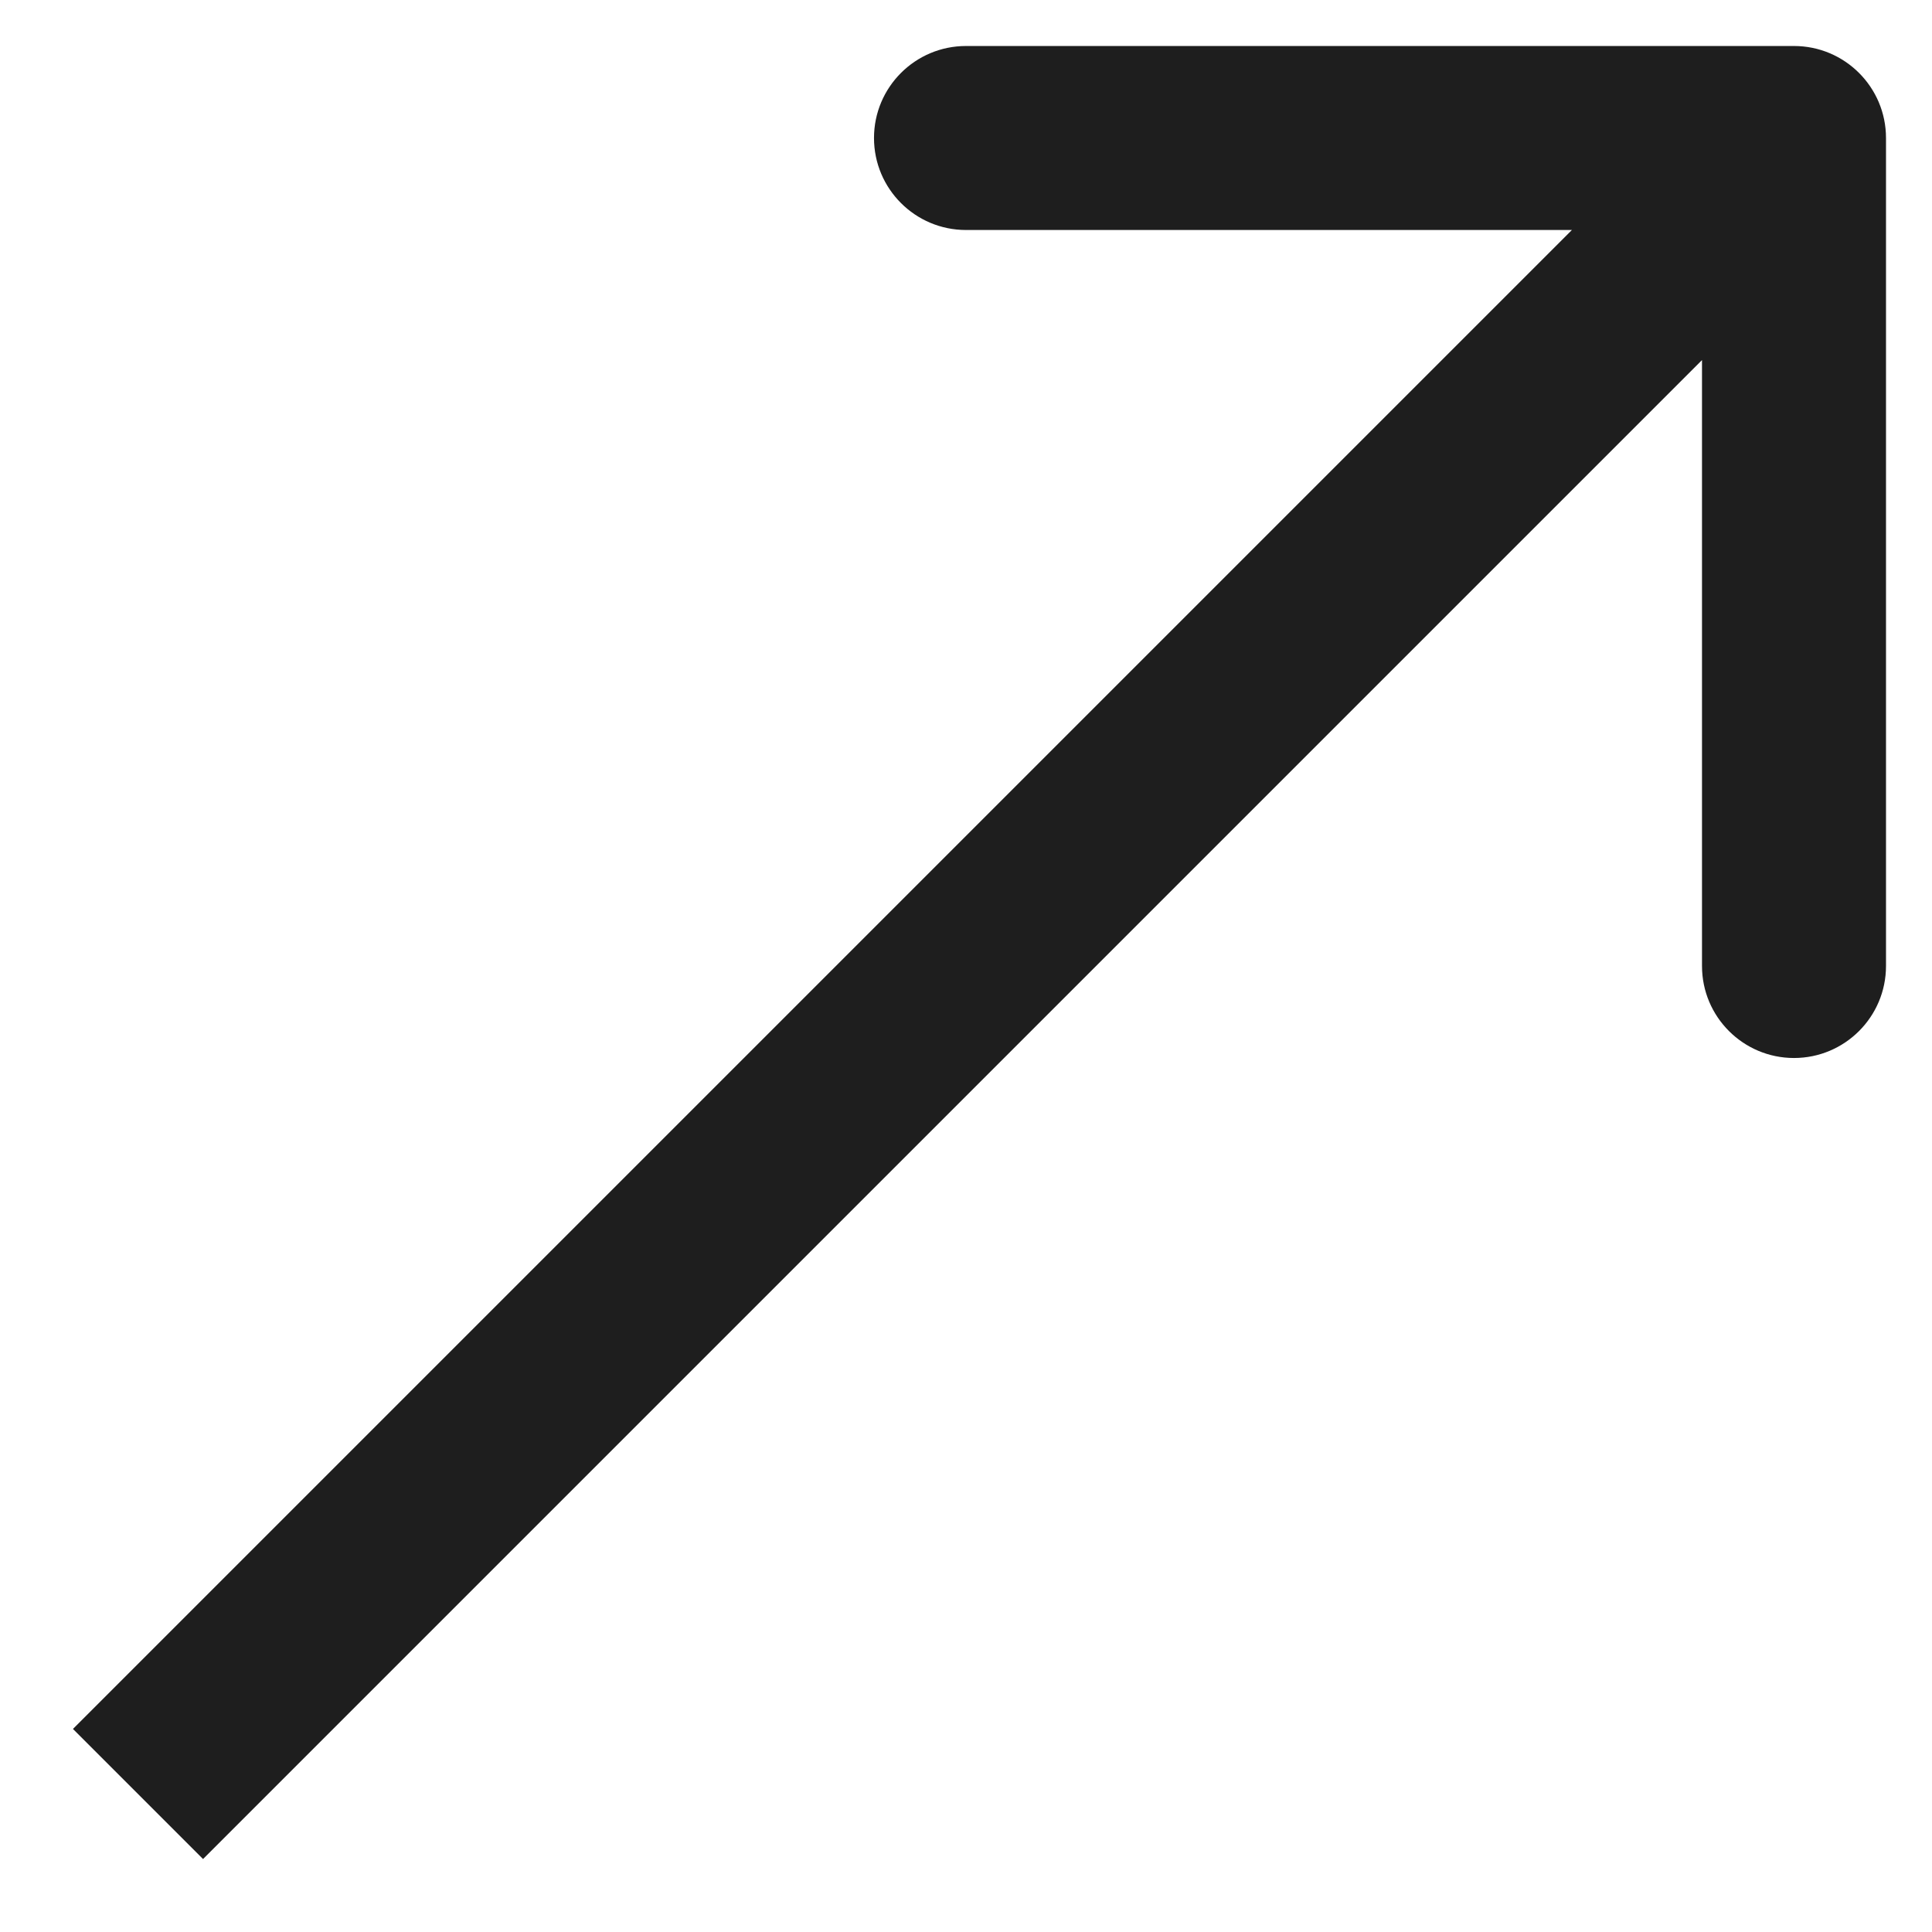 <svg width="21" height="21" viewBox="0 0 21 21" fill="none" xmlns="http://www.w3.org/2000/svg">
<path d="M20.5 1.5C20.5 0.948 20.052 0.5 19.5 0.5L10.5 0.5C9.948 0.5 9.5 0.948 9.5 1.5C9.5 2.052 9.948 2.5 10.5 2.5L18.5 2.5L18.5 10.5C18.5 11.052 18.948 11.5 19.5 11.5C20.052 11.5 20.5 11.052 20.5 10.5L20.5 1.5ZM2.207 20.207L20.207 2.207L18.793 0.793L0.793 18.793L2.207 20.207Z" fill="#1E1E1E"/>
</svg>
